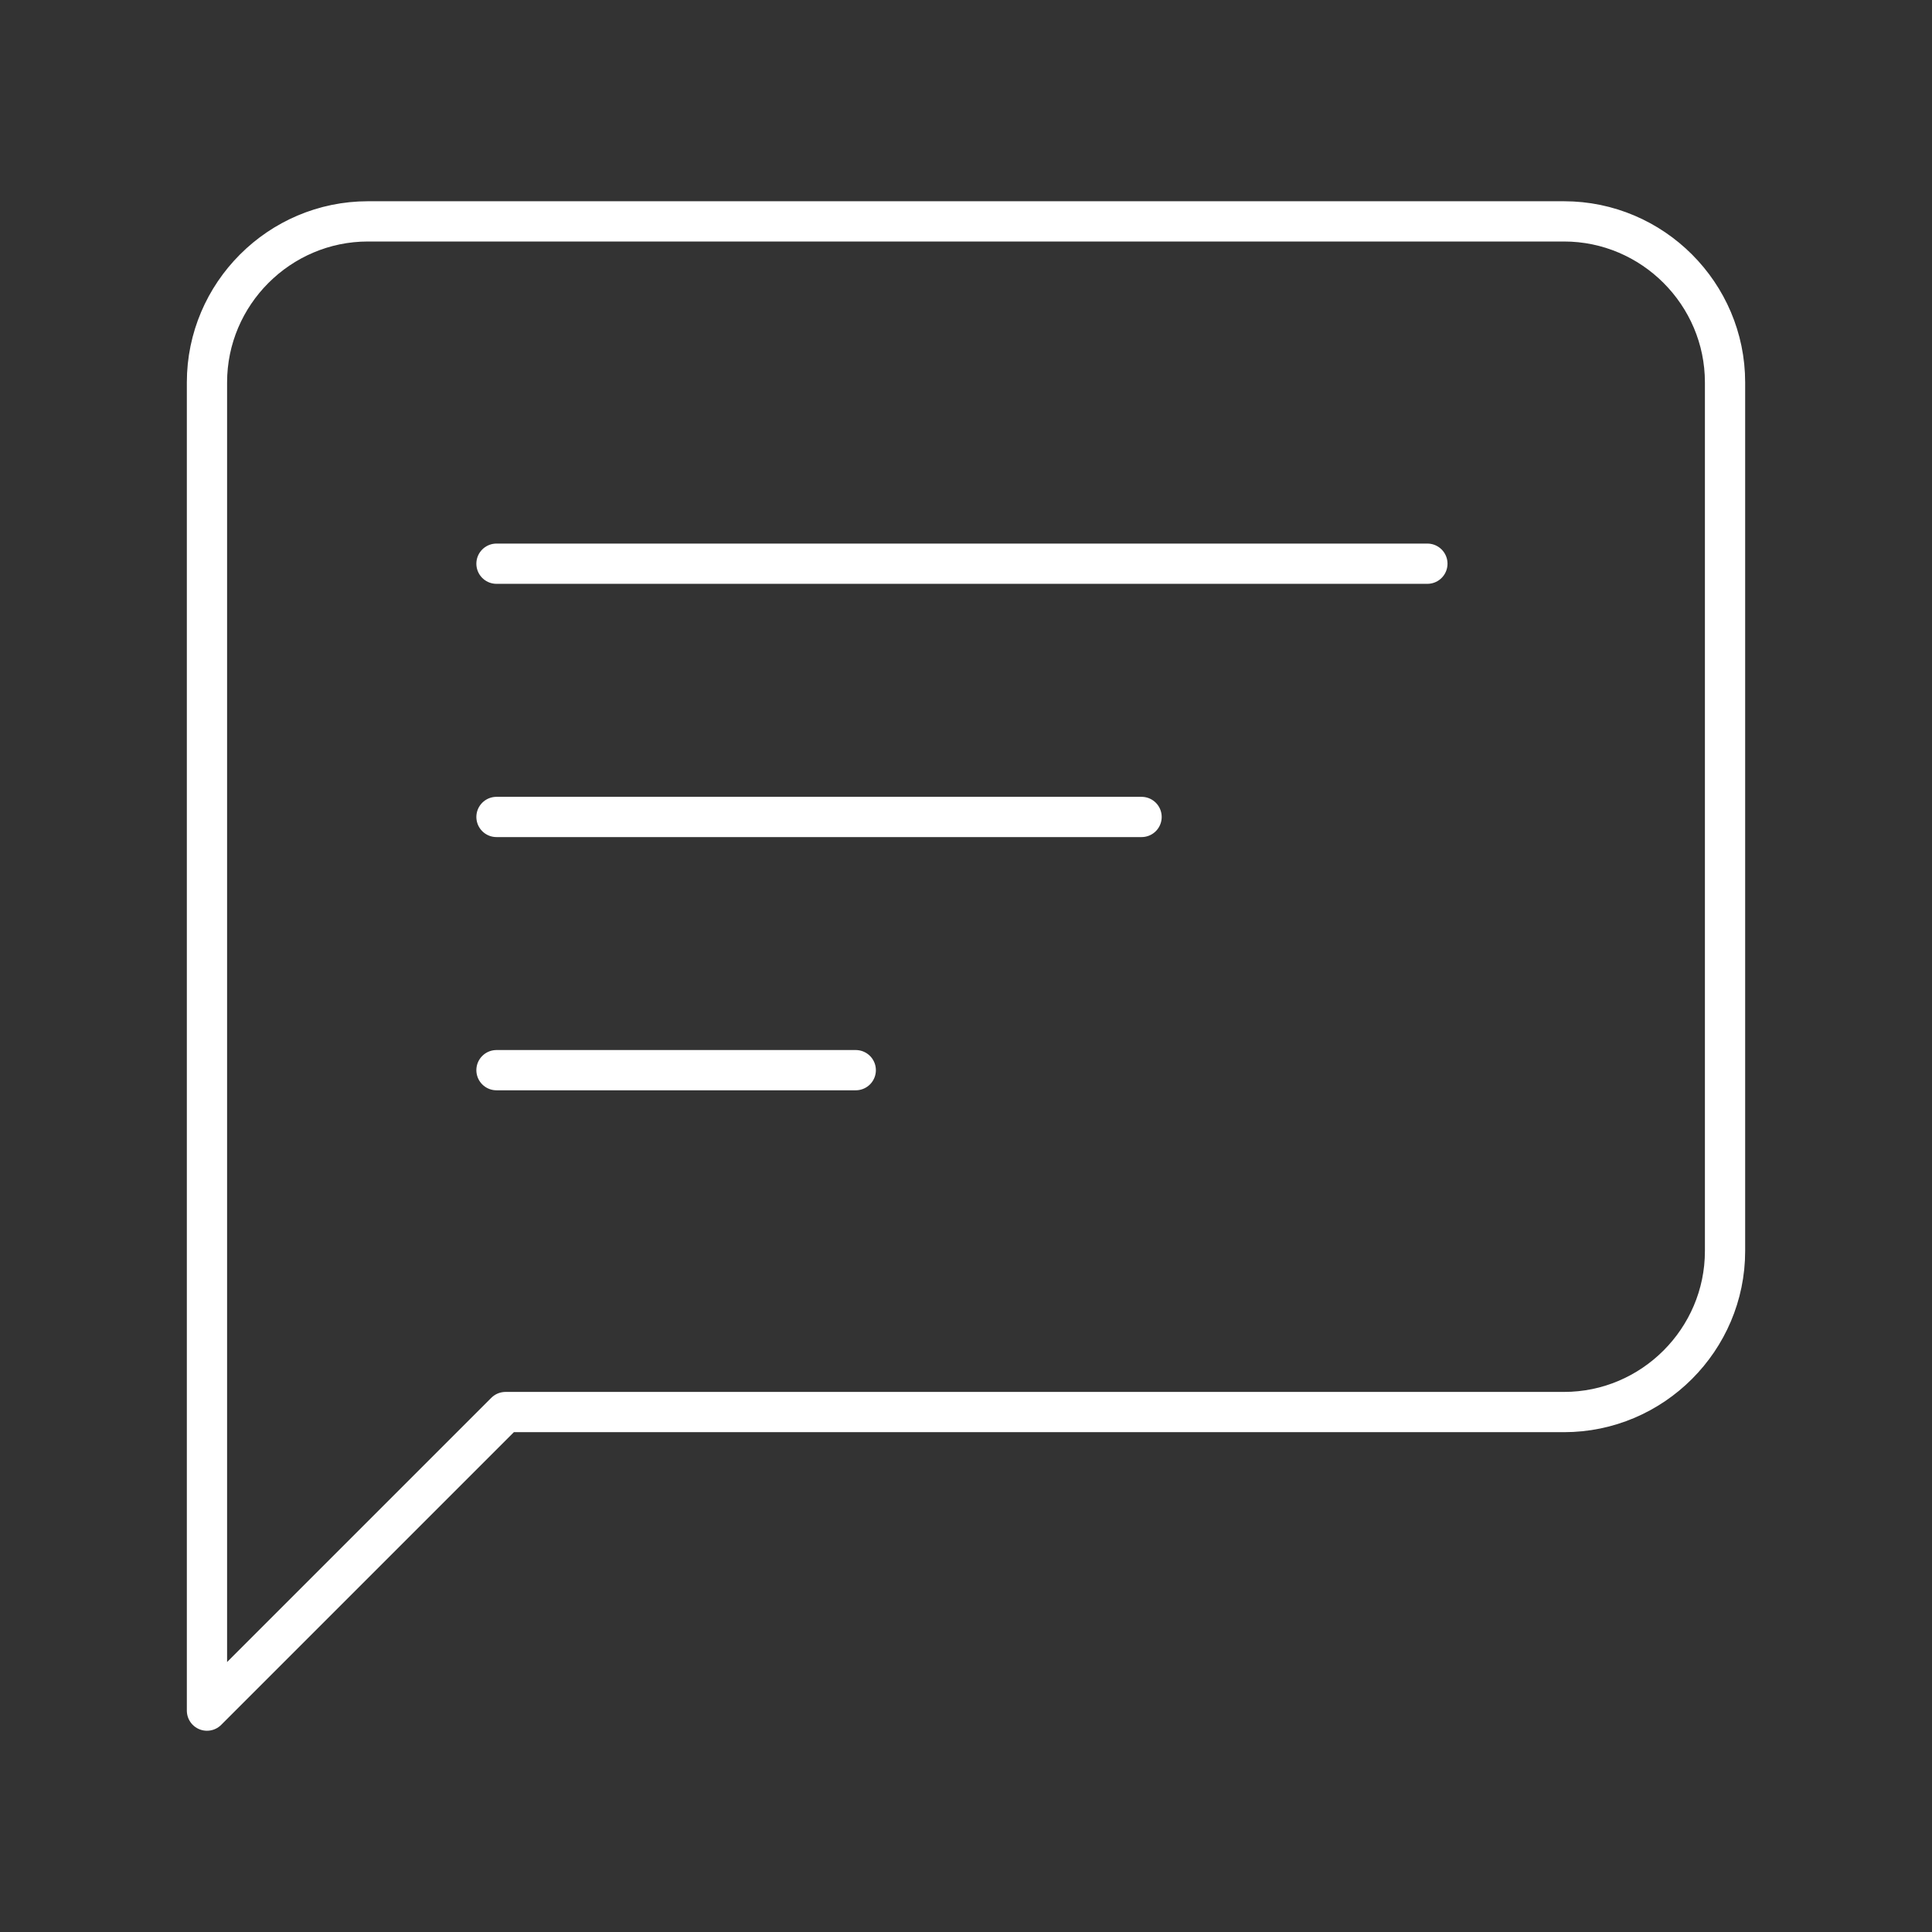 <?xml version="1.0" encoding="UTF-8"?><svg id="a" xmlns="http://www.w3.org/2000/svg" viewBox="0 0 48 48"><rect x="0" y="0" width="48" height="48" fill="#333333" stroke="none"/><defs><style>.b{fill:none;stroke:#fff;stroke-linecap:round;stroke-linejoin:round;}</style></defs><line class="b" x1="12.335" y1="14.005" x2="35.463" y2="14.005"/><line class="b" x1="12.335" y1="20.297" x2="28.362" y2="20.297"/><line class="b" x1="12.335" y1="26.588" x2="21.261" y2="26.588"/><path class="b" d="M38.858,5.5H9.142c-2.2,0-4,1.8-4,4v33l7.418-7.418h26.298c2.2,0,4-1.8,4-4V9.5c0-2.2-1.8-4-4-4Z"/></svg>
